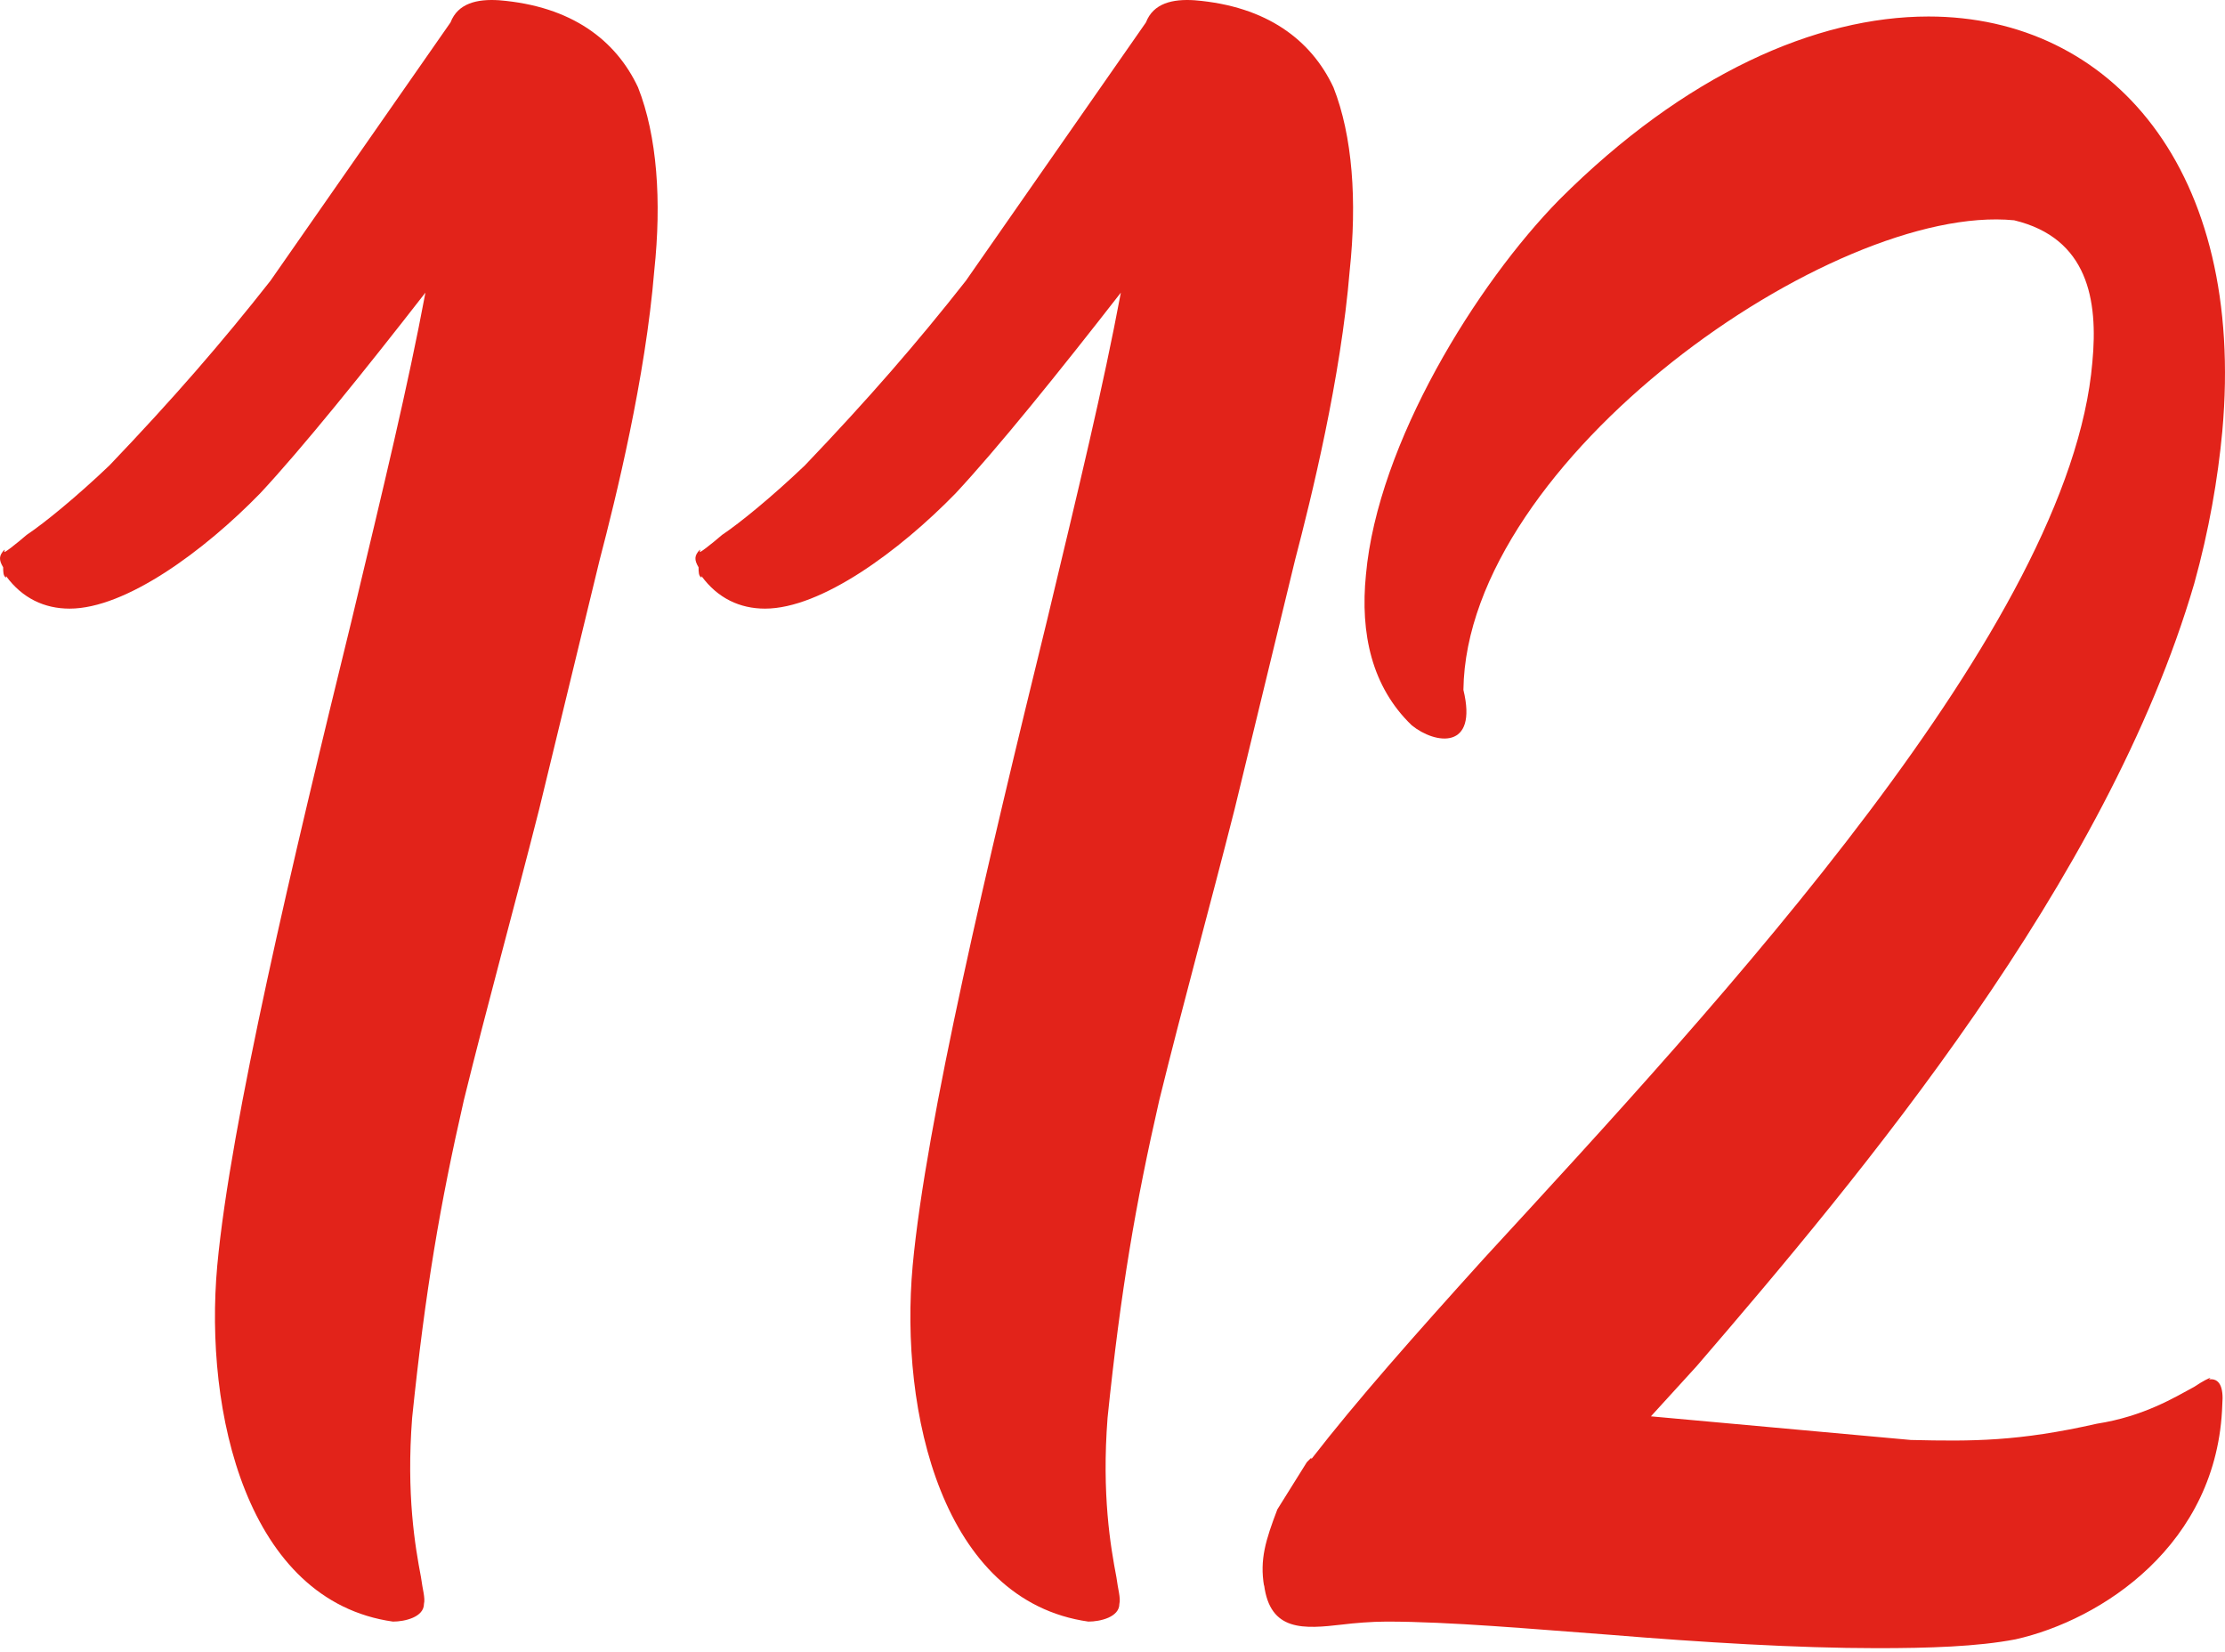 <?xml version="1.0" encoding="UTF-8" standalone="no"?>
<svg width="295px" height="219px" viewBox="0 0 295 219" version="1.1" xmlns="http://www.w3.org/2000/svg" xmlns:xlink="http://www.w3.org/1999/xlink">
    <!-- Generator: sketchtool 41.2 (35397) - http://www.bohemiancoding.com/sketch -->
    <title>112</title>
    <desc>Created with sketchtool.</desc>
    <defs></defs>
    <g id="Page-1" stroke="none" stroke-width="1" fill="none" fill-rule="evenodd">
        <g id="5" transform="translate(-573, -275)" fill="#E2231A">
            <g id="Group-2" transform="translate(403, 275)">
                <path d="M231.495,145.874 C234.627,133.15 238.151,120.426 241.479,107.31 L249.505,74.227 C251.658,66.005 255.573,50.149 256.748,35.858 C257.727,26.658 257.139,18.044 254.594,11.584 C251.658,5.32 245.785,0.818 236.193,0.035 C233.257,-0.161 230.712,0.426 229.733,2.971 L205.851,37.229 C199.391,45.45 192.931,52.889 184.513,61.698 C180.207,65.809 175.9,69.333 173.551,70.899 C172.18,72.074 170.223,73.64 170.614,73.052 L170.614,72.857 C169.831,73.64 169.831,74.227 170.419,75.206 C170.419,75.793 170.419,76.38 170.81,76.576 L170.81,76.38 C172.963,79.317 175.9,80.687 179.228,80.687 C186.667,80.687 197.042,73.052 204.48,65.418 C209.962,59.545 218.183,49.366 226.405,38.795 C224.056,51.323 220.924,64.243 216.617,82.253 C208.787,114.161 200.565,148.811 198.803,167.799 C197.042,187.179 202.719,212.236 222.099,214.977 C223.665,214.977 226.21,214.389 226.21,212.628 C226.405,211.845 226.014,210.67 225.818,209.104 C225.035,204.993 223.86,198.141 224.643,187.962 C226.405,170.931 228.363,159.577 231.495,145.874 Z M323.697,145.874 C326.829,133.15 330.353,120.426 333.681,107.31 L341.707,74.227 C343.86,66.005 347.775,50.149 348.95,35.858 C349.928,26.658 349.341,18.044 346.796,11.584 C343.86,5.32 337.987,0.818 328.395,0.035 C325.459,-0.161 322.914,0.426 321.935,2.971 L298.053,37.229 C291.593,45.45 285.133,52.889 276.715,61.698 C272.408,65.809 268.102,69.333 265.753,70.899 C264.382,72.074 262.425,73.64 262.816,73.052 L262.816,72.857 C262.033,73.64 262.033,74.227 262.62,75.206 C262.62,75.793 262.62,76.38 263.012,76.576 L263.012,76.38 C265.165,79.317 268.102,80.687 271.43,80.687 C278.868,80.687 289.244,73.052 296.682,65.418 C302.164,59.545 310.385,49.366 318.607,38.795 C316.258,51.323 313.126,64.243 308.819,82.253 C300.989,114.161 292.767,148.811 291.005,167.799 C289.244,187.179 294.921,212.236 314.301,214.977 C315.867,214.977 318.411,214.389 318.411,212.628 C318.607,211.845 318.216,210.67 318.02,209.104 C317.237,204.993 316.062,198.141 316.845,187.962 C318.607,170.931 320.565,159.577 323.697,145.874 Z M364.025,91.461 C364.419,60.97 413.012,26.858 437.041,29.203 C446.828,31.552 448.199,39.773 447.416,47.995 C444.479,82.84 398.281,132.563 366.764,166.82 C357.563,177 349.928,185.613 343.86,193.443 L343.86,193.248 L343.273,193.835 L339.358,200.099 C337.791,204.21 337.008,206.755 337.596,210.278 L337.596,210.083 C338.379,216.347 342.881,215.955 347.971,215.368 C349.537,215.172 351.886,214.977 353.844,214.977 C362.261,214.977 373.028,215.955 383.599,216.738 C395.54,217.717 408.264,218.5 418.835,218.5 C425.687,218.5 432.147,218.305 437.236,217.326 C448.59,214.781 464.055,204.797 464.642,186.2 C464.838,183.851 464.251,182.677 462.881,182.872 L463.076,182.677 C462.881,182.677 462.098,183.068 460.923,183.851 C458.378,185.221 454.267,187.766 448.003,188.745 C437.628,191.094 431.559,191.094 423.338,190.898 L388.884,187.766 L394.953,181.111 C416.682,155.858 449.373,116.902 460.923,77.359 C462.881,70.312 464.055,63.46 464.642,57.196 C467.775,22.547 449.961,2.188 425.687,2.188 C410.809,2.188 393.387,9.823 376.747,26.462 C365.785,37.62 352.669,58.762 351.103,76.184 C350.32,84.015 351.886,91.062 357.171,96.152 C360.303,98.696 365.977,99.479 364.025,91.461 L364.025,91.461 Z" id="112"></path>
            </g>
        </g>
    </g>
</svg>